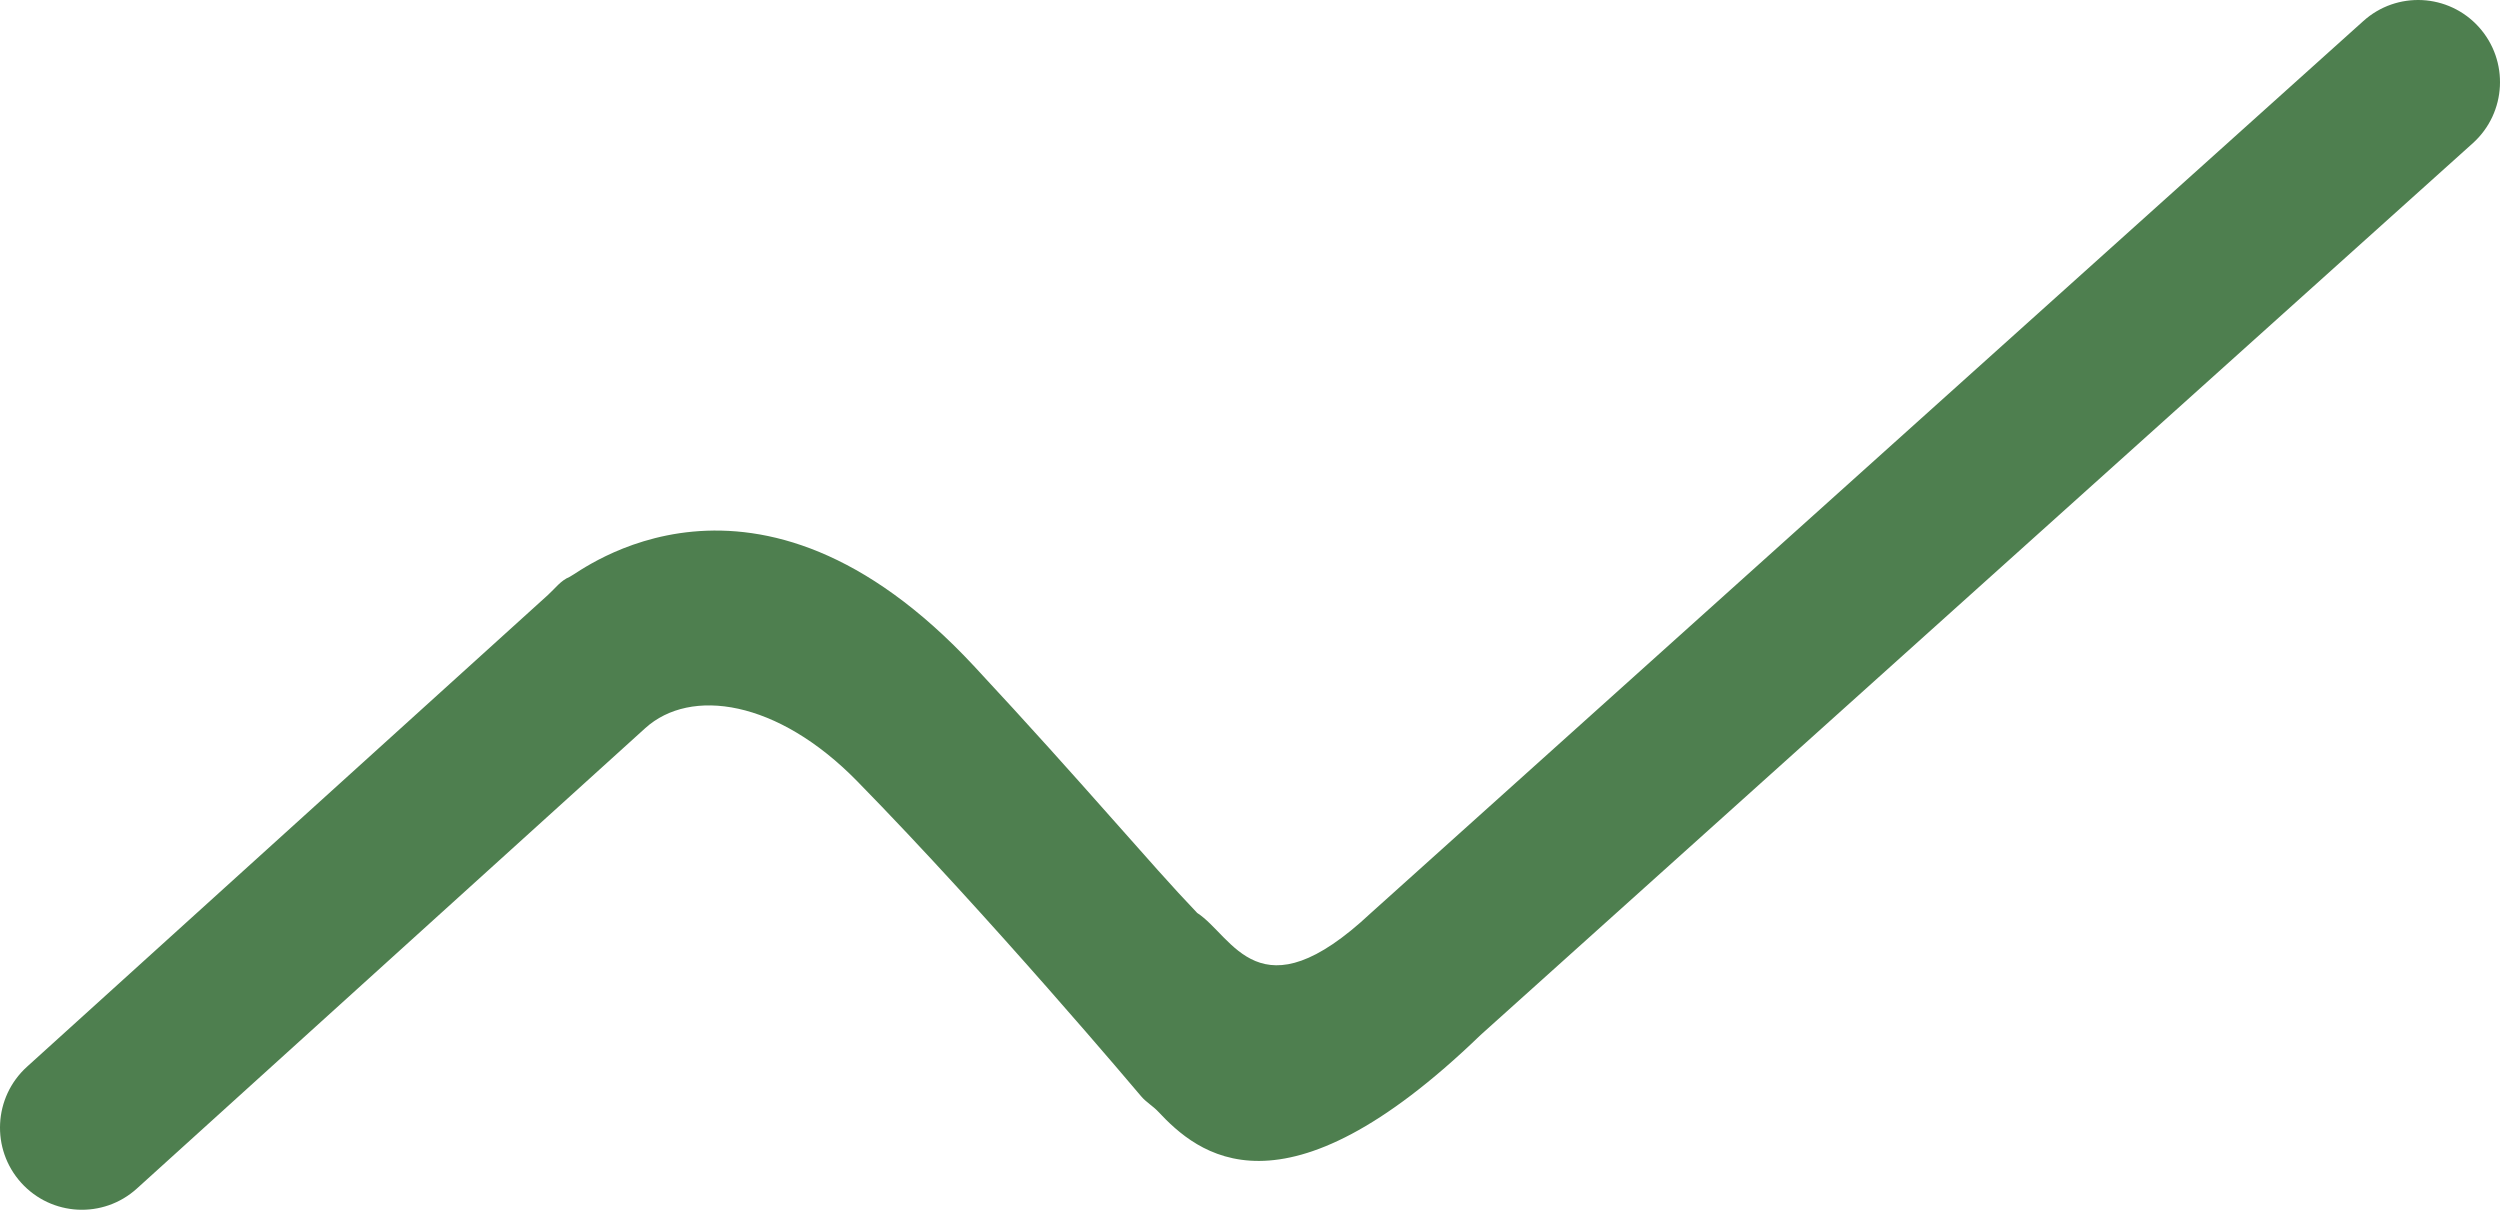 <?xml version="1.0" encoding="UTF-8" standalone="no"?>
<svg width="870px" height="421px" viewBox="0 0 870 421" version="1.1" xmlns="http://www.w3.org/2000/svg" xmlns:xlink="http://www.w3.org/1999/xlink">
    <!-- Generator: Sketch 39.1 (31720) - http://www.bohemiancoding.com/sketch -->
    <title>Fill 1</title>
    <desc>Created with Sketch.</desc>
    <defs></defs>
    <g id="Homepage" stroke="none" stroke-width="1" fill="none" fill-rule="evenodd">
        <g id="Desktop" transform="translate(-71, -24)" fill="#4E7F4F">
            <g id="Bkg">
                <path d="M586.236,384.181 C517.022,451.056 487.581,425.278 474.044,410.836 C472.223,408.894 469.846,407.563 468.132,405.525 C467.61,404.905 415.449,342.959 369.258,295.814 C341.496,267.477 311.313,263.159 295.569,277.378 L118.615,437.628 C106.934,448.207 88.908,447.291 78.354,435.582 C67.8,423.872 68.714,405.804 80.396,395.225 L261.712,231.023 C264.178,228.79 266.126,226.022 269.202,224.767 C272.426,223.455 333.541,173.702 409.933,255.771 C448.649,297.365 471.113,324.471 487.618,341.698 C500.113,349.76 509.058,378.276 548.017,341.778 L893.385,31.372 C905.067,20.792 923.092,21.709 933.646,33.418 C944.2,45.128 943.286,63.196 931.604,73.775 L586.236,384.181 Z" id="Fill-1"></path>
            </g>
        </g>
    </g>
</svg>